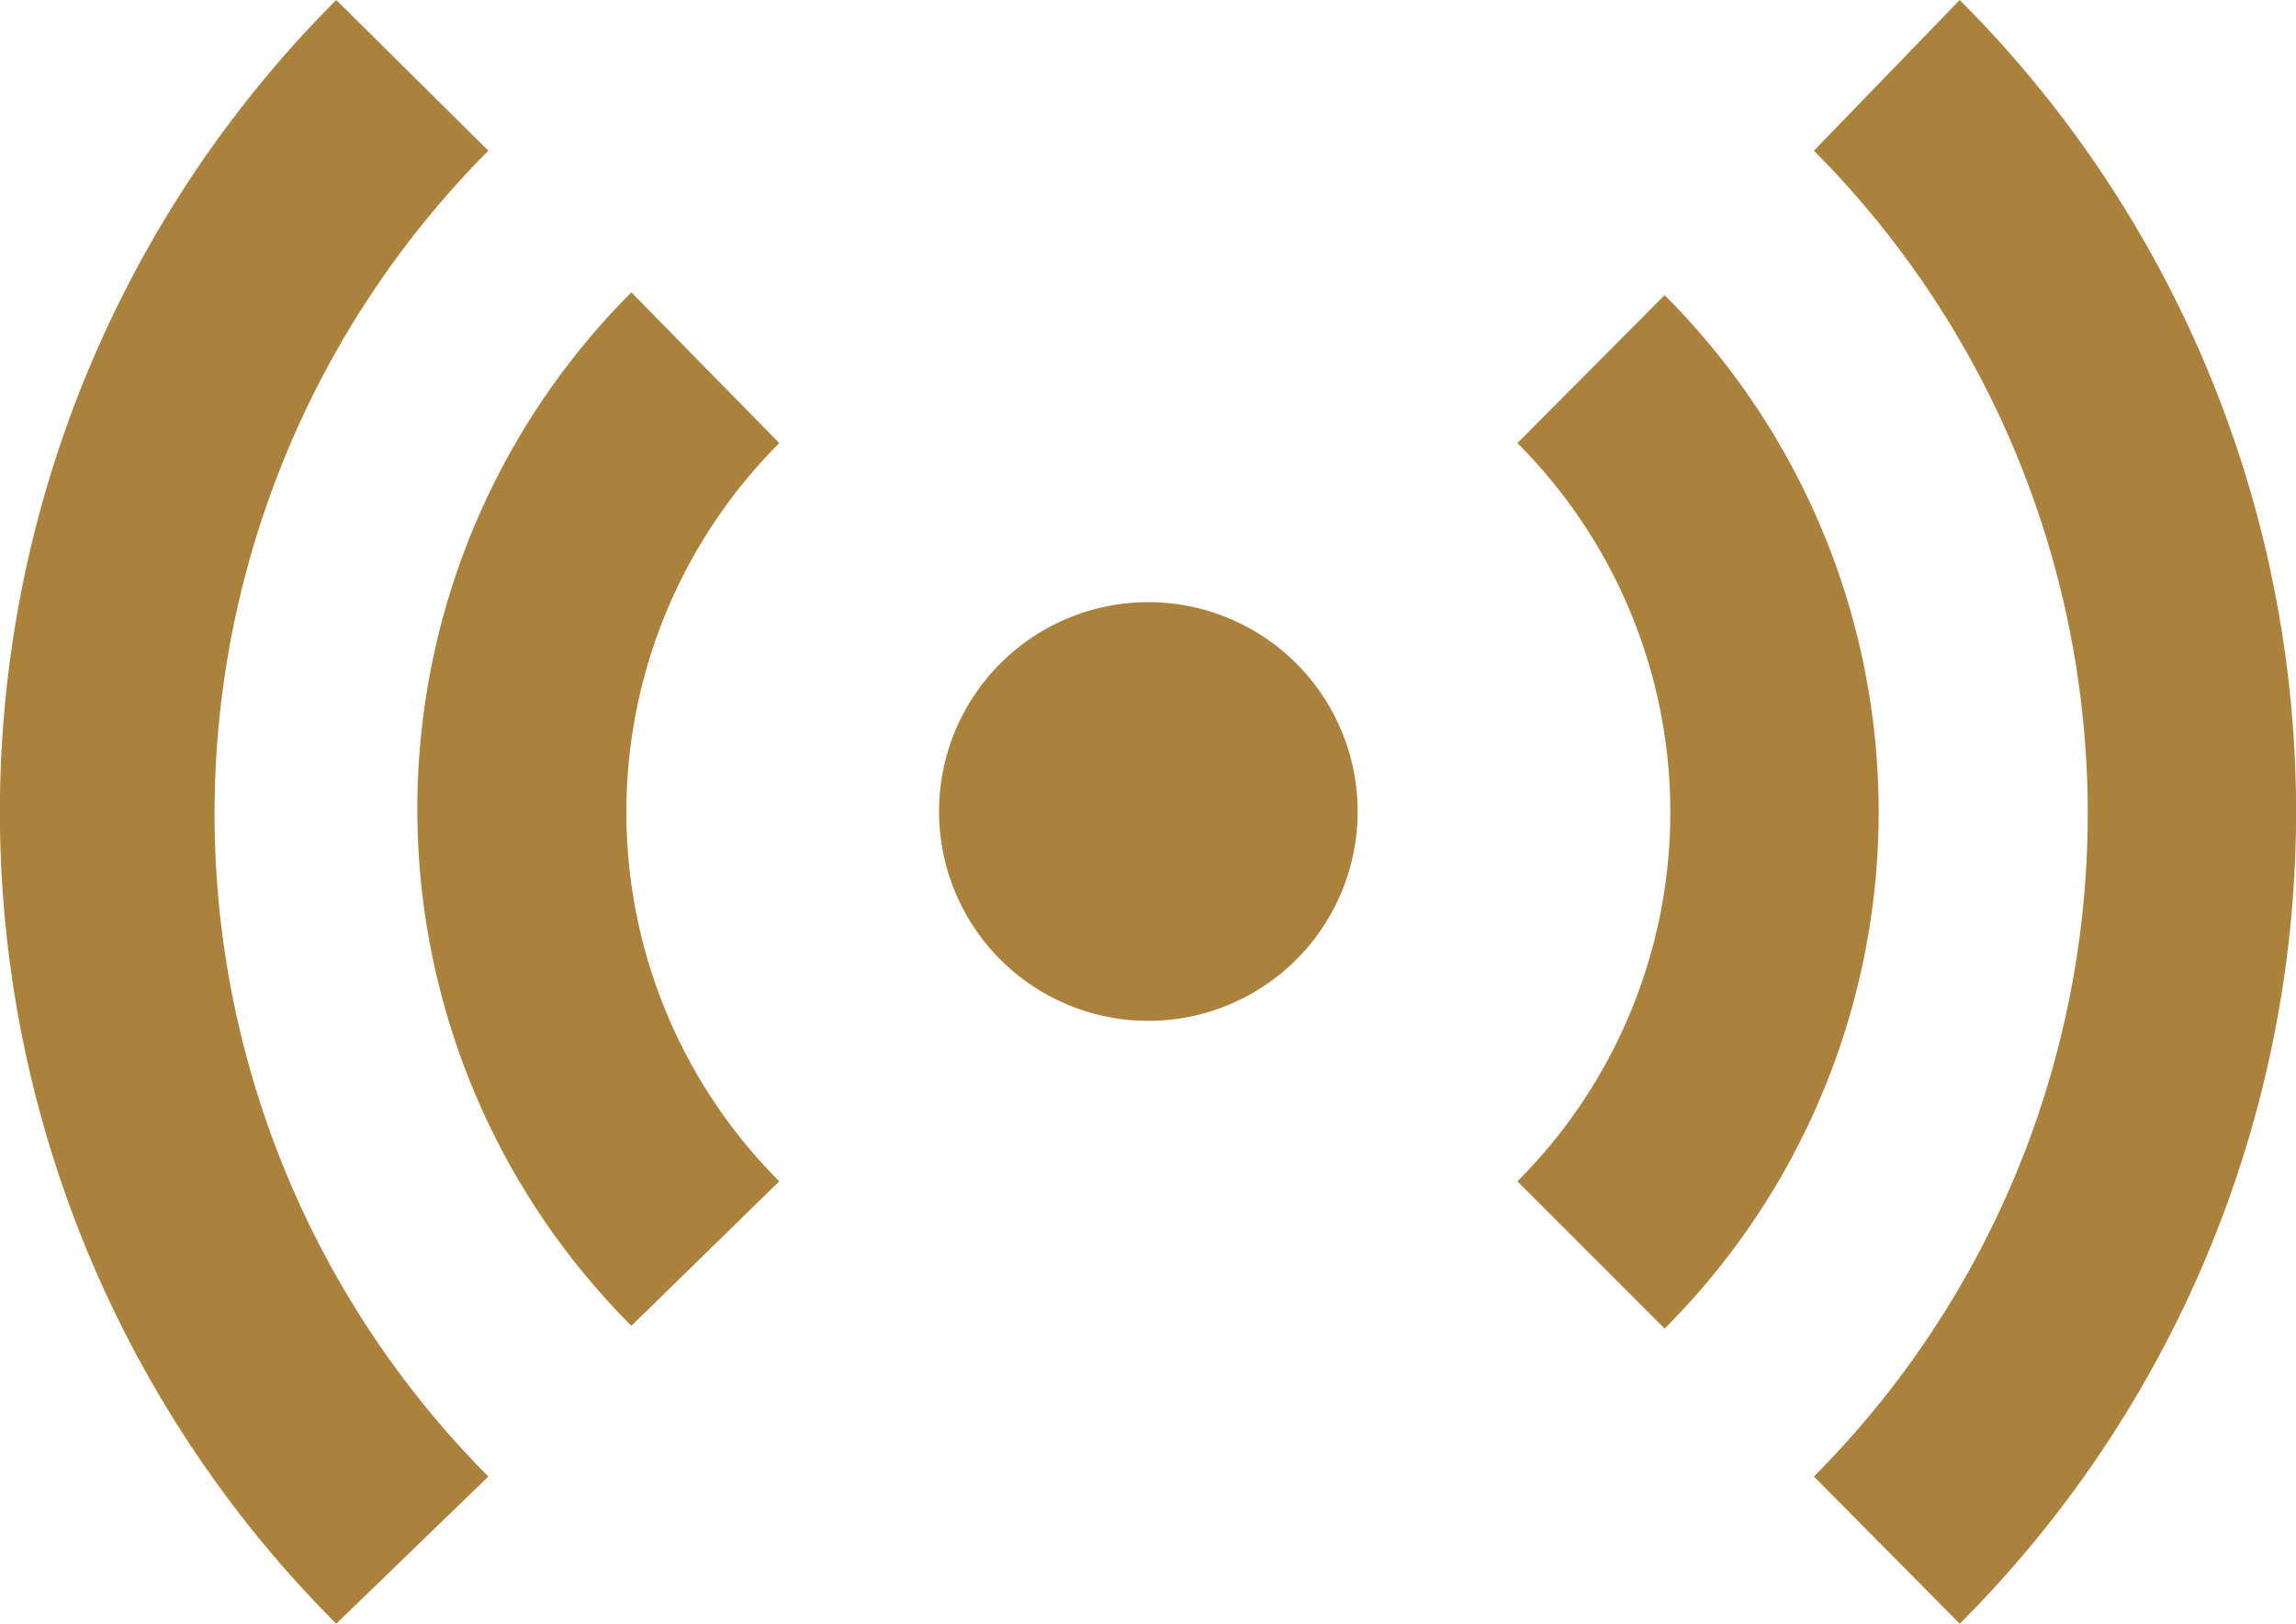 <svg xmlns="http://www.w3.org/2000/svg" viewBox="0 0 32.91 23.27"><defs><style>.cls-1{fill:#aa823c;}</style></defs><g id="Layer_2" data-name="Layer 2"><g id="Layer_2-2" data-name="Layer 2"><path class="cls-1" d="M26,21.16a13.46,13.46,0,0,0,0-19L28.09,0a16.45,16.45,0,0,1,0,23.27Zm-19-19a13.46,13.46,0,0,0,0,19L4.82,23.27A16.45,16.45,0,0,1,4.82,0ZM21.75,16.93a7.48,7.48,0,0,0,0-10.58l2.11-2.12a10.47,10.47,0,0,1,0,14.81ZM11.17,6.35a7.48,7.48,0,0,0,0,10.58L9.05,19a10.47,10.47,0,0,1,0-14.81Zm5.29,8.28a3,3,0,1,0-3-3A3,3,0,0,0,16.46,14.63Z"/></g></g></svg>